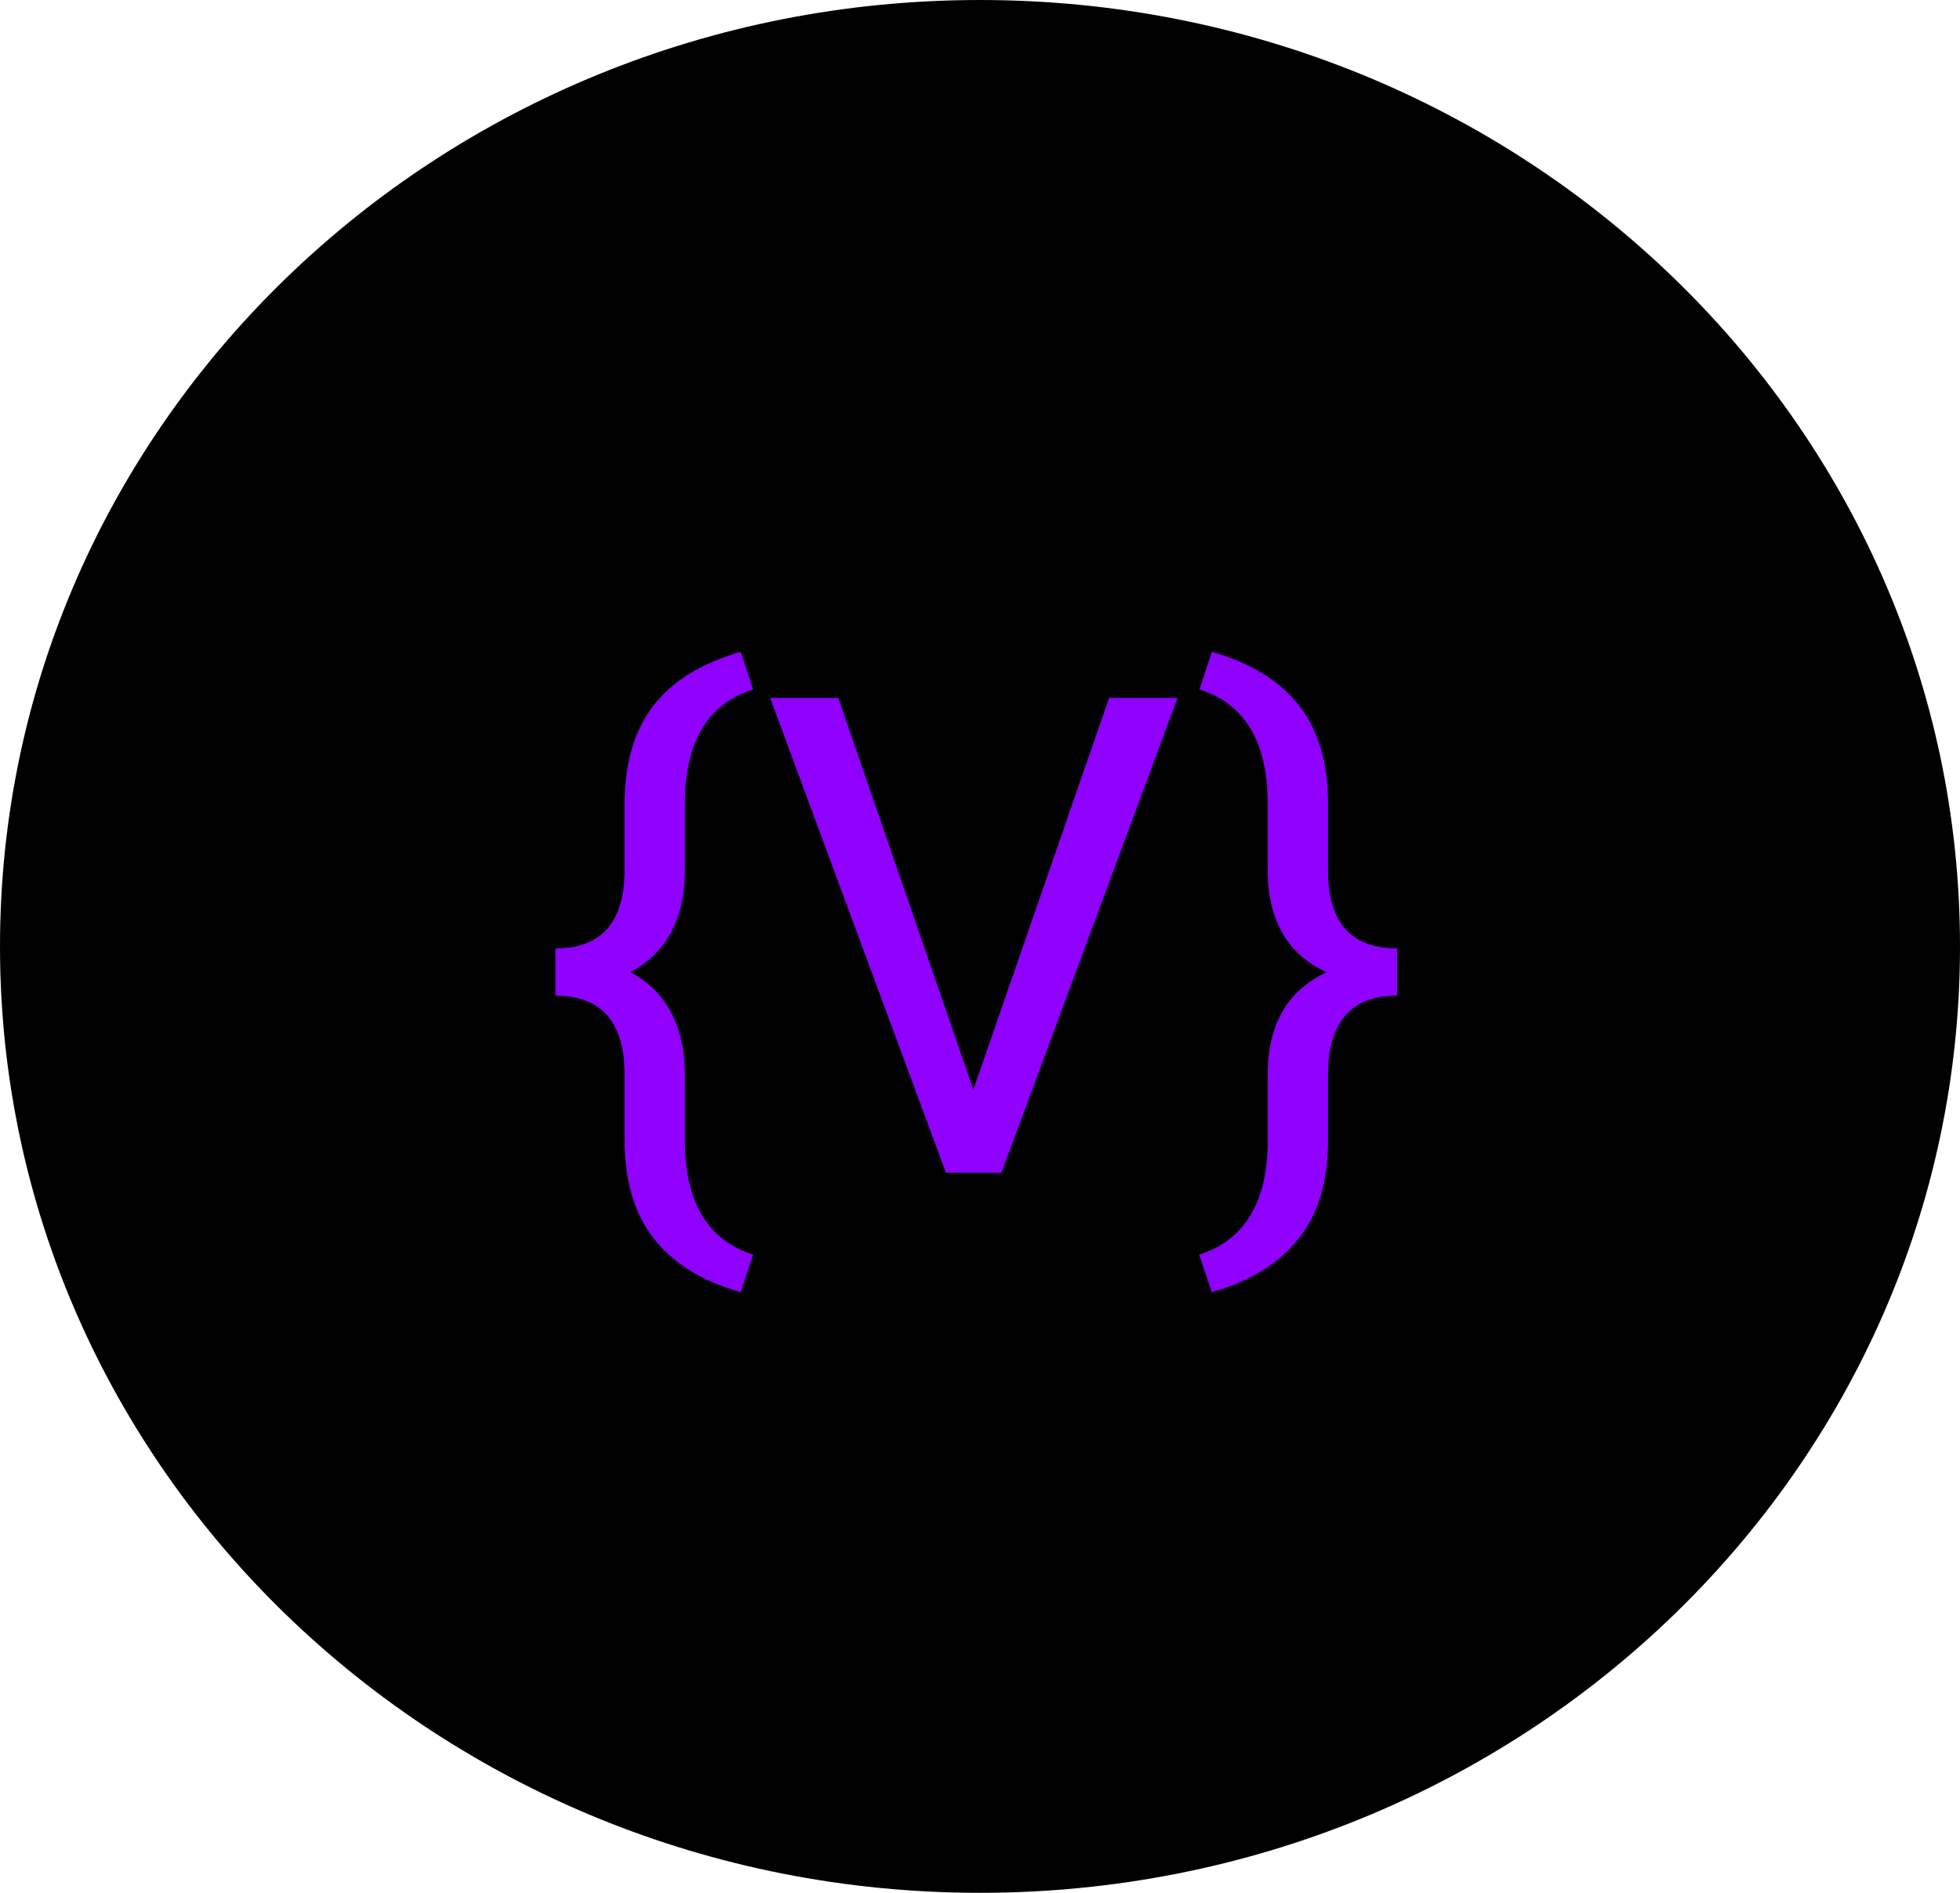 <svg width="264" height="255" viewBox="0 0 264 255" fill="none" xmlns="http://www.w3.org/2000/svg">
<path d="M132 255C204.902 255 264 197.916 264 127.5C264 57.084 204.902 0 132 0C59.098 0 0 57.084 0 127.5C0 197.916 59.098 255 132 255Z" fill="black"/>
<path d="M99.773 174.084C94.588 172.619 90.677 170.202 88.04 166.833C85.433 163.493 84.129 159.069 84.129 153.562V144.816C84.129 137.697 81.023 134.138 74.812 134.138V127.766C81.023 127.766 84.129 124.221 84.129 117.131V107.99C84.188 102.629 85.491 98.308 88.04 95.026C90.618 91.716 94.529 89.314 99.773 87.819L101.443 92.873C95.32 94.836 92.259 99.948 92.259 108.21V117.087C92.259 123.737 89.812 128.366 84.92 130.974C89.812 133.61 92.259 138.283 92.259 144.992V154.045C92.347 162.102 95.408 167.097 101.443 169.03L99.773 174.084ZM131.106 146.794L149.388 94.016H158.616L134.886 158H127.415L103.729 94.016H112.913L131.106 146.794ZM161.517 169.03C167.464 167.126 170.54 162.277 170.745 154.484V144.816C170.745 138.049 173.396 133.435 178.699 130.974C173.396 128.571 170.745 123.957 170.745 117.131V108.21C170.745 99.948 167.684 94.836 161.561 92.873L163.23 87.819C168.416 89.284 172.312 91.672 174.92 94.982C177.527 98.264 178.846 102.614 178.875 108.034V117.263C178.875 124.265 181.98 127.766 188.191 127.766V134.138C181.98 134.138 178.875 137.697 178.875 144.816V153.693C178.875 159.201 177.542 163.61 174.876 166.921C172.239 170.231 168.357 172.619 163.23 174.084L161.517 169.03Z" fill="#8F00FF"/>
</svg>
